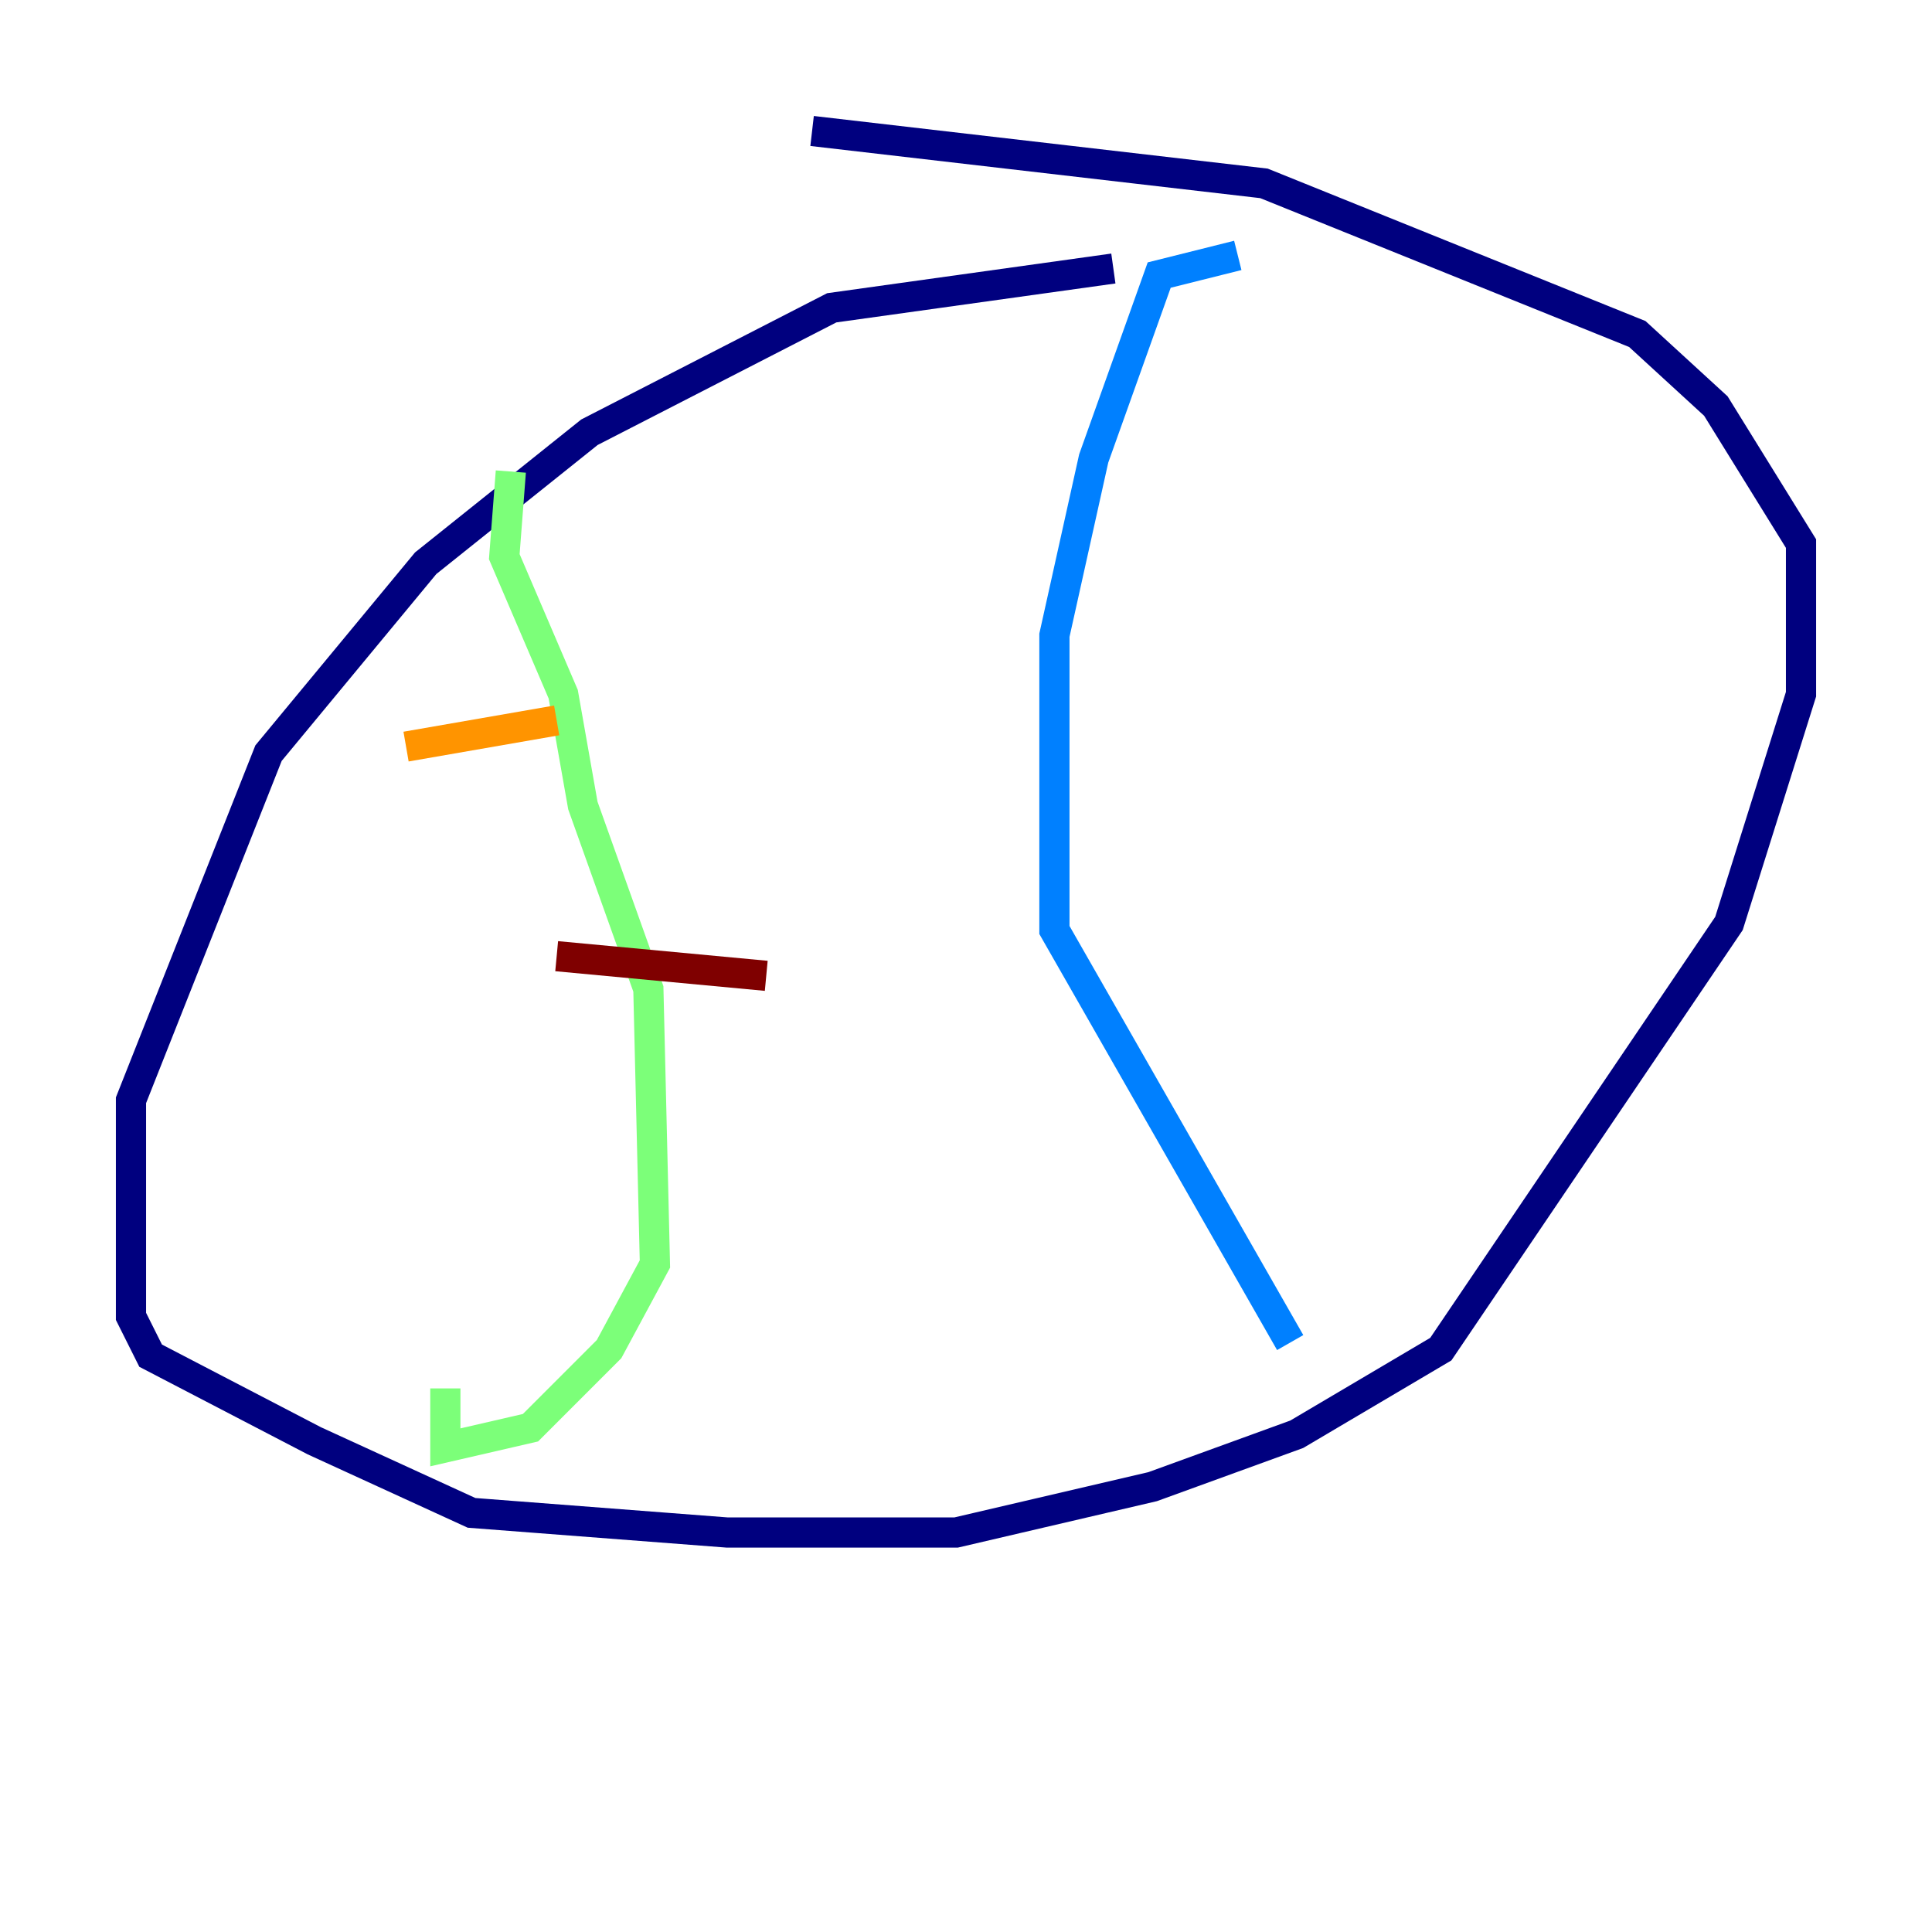 <?xml version="1.0" encoding="utf-8" ?>
<svg baseProfile="tiny" height="128" version="1.2" viewBox="0,0,128,128" width="128" xmlns="http://www.w3.org/2000/svg" xmlns:ev="http://www.w3.org/2001/xml-events" xmlns:xlink="http://www.w3.org/1999/xlink"><defs /><polyline fill="none" points="73.763,17.79 55.105,20.393 39.051,28.637 28.203,37.315 17.79,49.898 8.678,72.895 8.678,87.214 9.98,89.817 20.827,95.458 31.241,100.231 48.163,101.532 63.349,101.532 76.366,98.495 85.912,95.024 95.458,89.383 114.549,61.18 119.322,45.993 119.322,36.014 113.681,26.902 108.475,22.129 83.742,12.149 53.803,8.678" stroke="#00007f" stroke-width="2" /><polyline fill="none" points="82.007,16.922 76.8,18.224 72.461,30.373 69.858,42.088 69.858,61.614 85.478,88.949" stroke="#0080ff" stroke-width="2" /><polyline fill="none" points="33.844,31.241 33.41,36.881 37.315,45.993 38.617,53.37 42.956,65.519 43.39,83.742 40.352,89.383 35.146,94.59 29.505,95.891 29.505,91.986" stroke="#7cff79" stroke-width="2" /><polyline fill="none" points="26.902,49.464 36.881,47.729" stroke="#ff9400" stroke-width="2" /><polyline fill="none" points="36.881,63.349 50.766,64.651" stroke="#7f0000" stroke-width="2" /></svg>